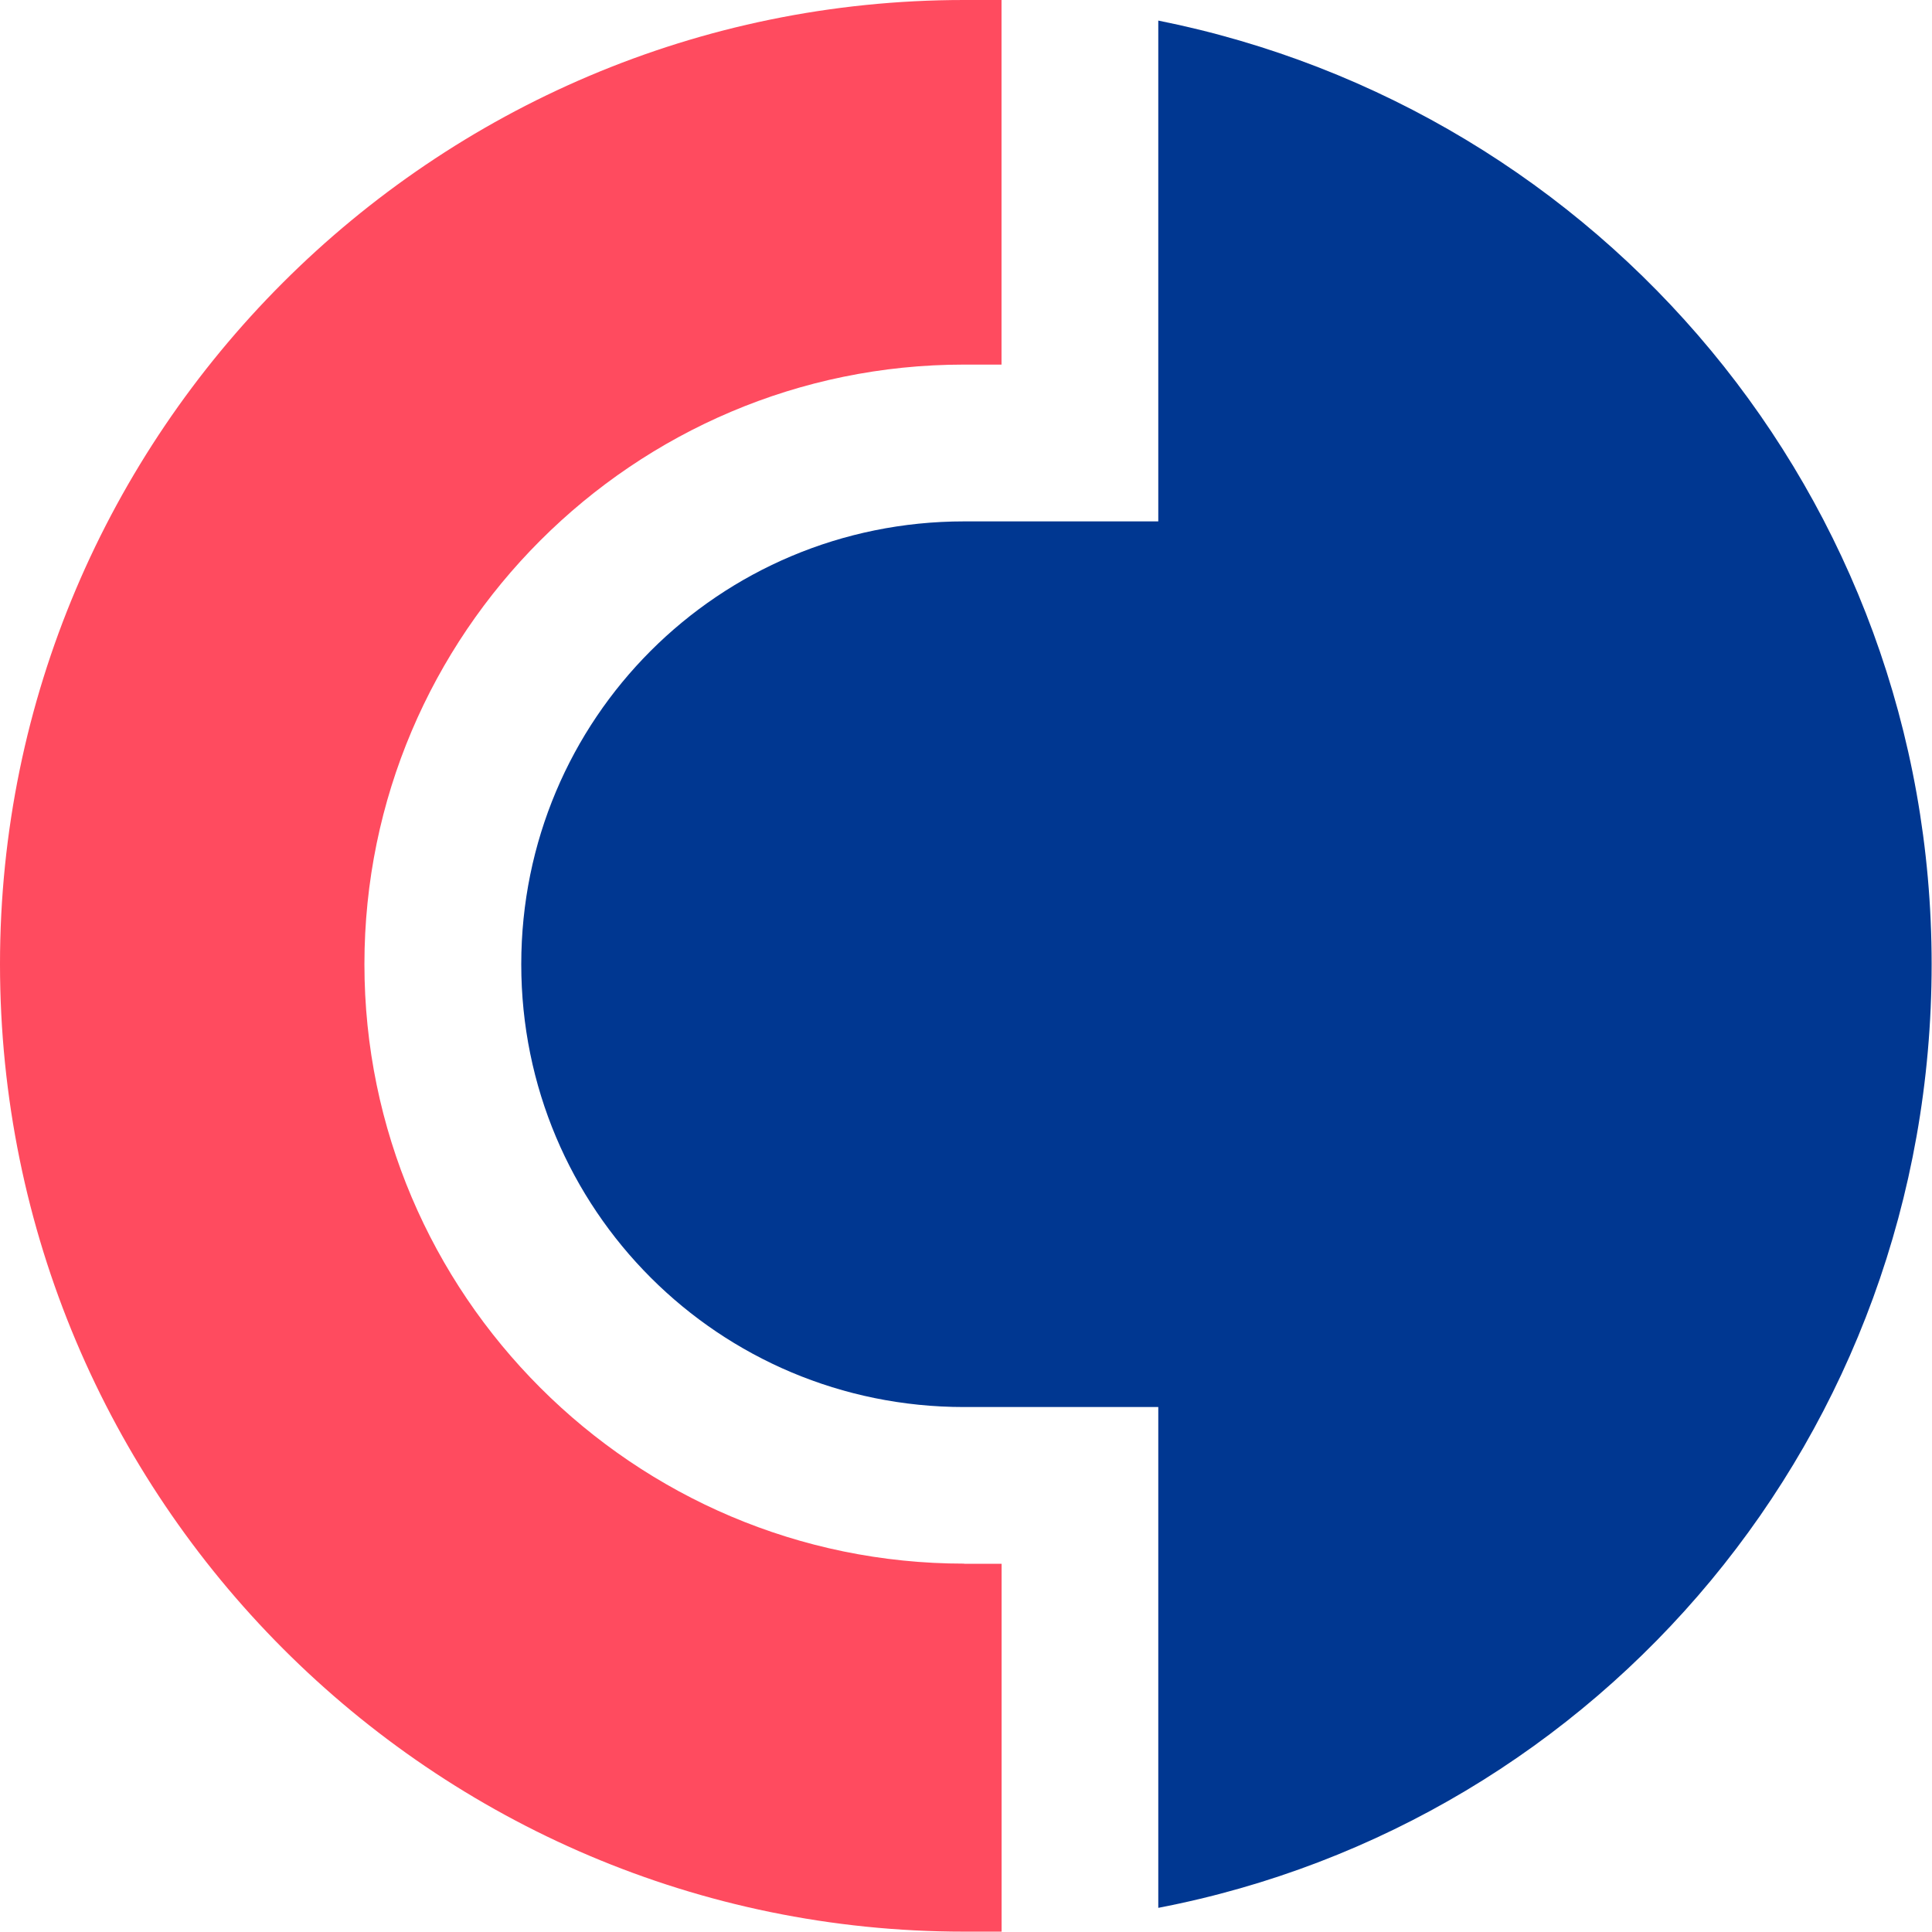<svg width="5348" height="5347" viewBox="0 0 5348 5347" fill="none" xmlns="http://www.w3.org/2000/svg">
<path d="M3206.26 56.967V1443.27H2668.86C1989.85 1443.27 1442.91 1990.18 1442.91 2669.16C1442.91 3347.92 1989.85 3894.84 2668.64 3894.84H3206.26V5281.14C4431.99 5045.36 5347 3970.42 5347 2668.94C5347 1377.13 4432.42 302.19 3206.26 56.967Z" fill="#003791"/>
<path d="M2668.84 4328.31C1754.04 4328.31 1008.77 3583.42 1008.77 2668.89C1008.77 1754.35 1753.82 1009.24 2668.4 1009.24H2772.33V0H2668.62C1197.79 0 0 1197.77 0 2668.67C0 4149.23 1197.79 5347 2668.84 5347H2772.55V4328.75H2668.84V4328.31Z" fill="#FF4B5F"/>
</svg>
